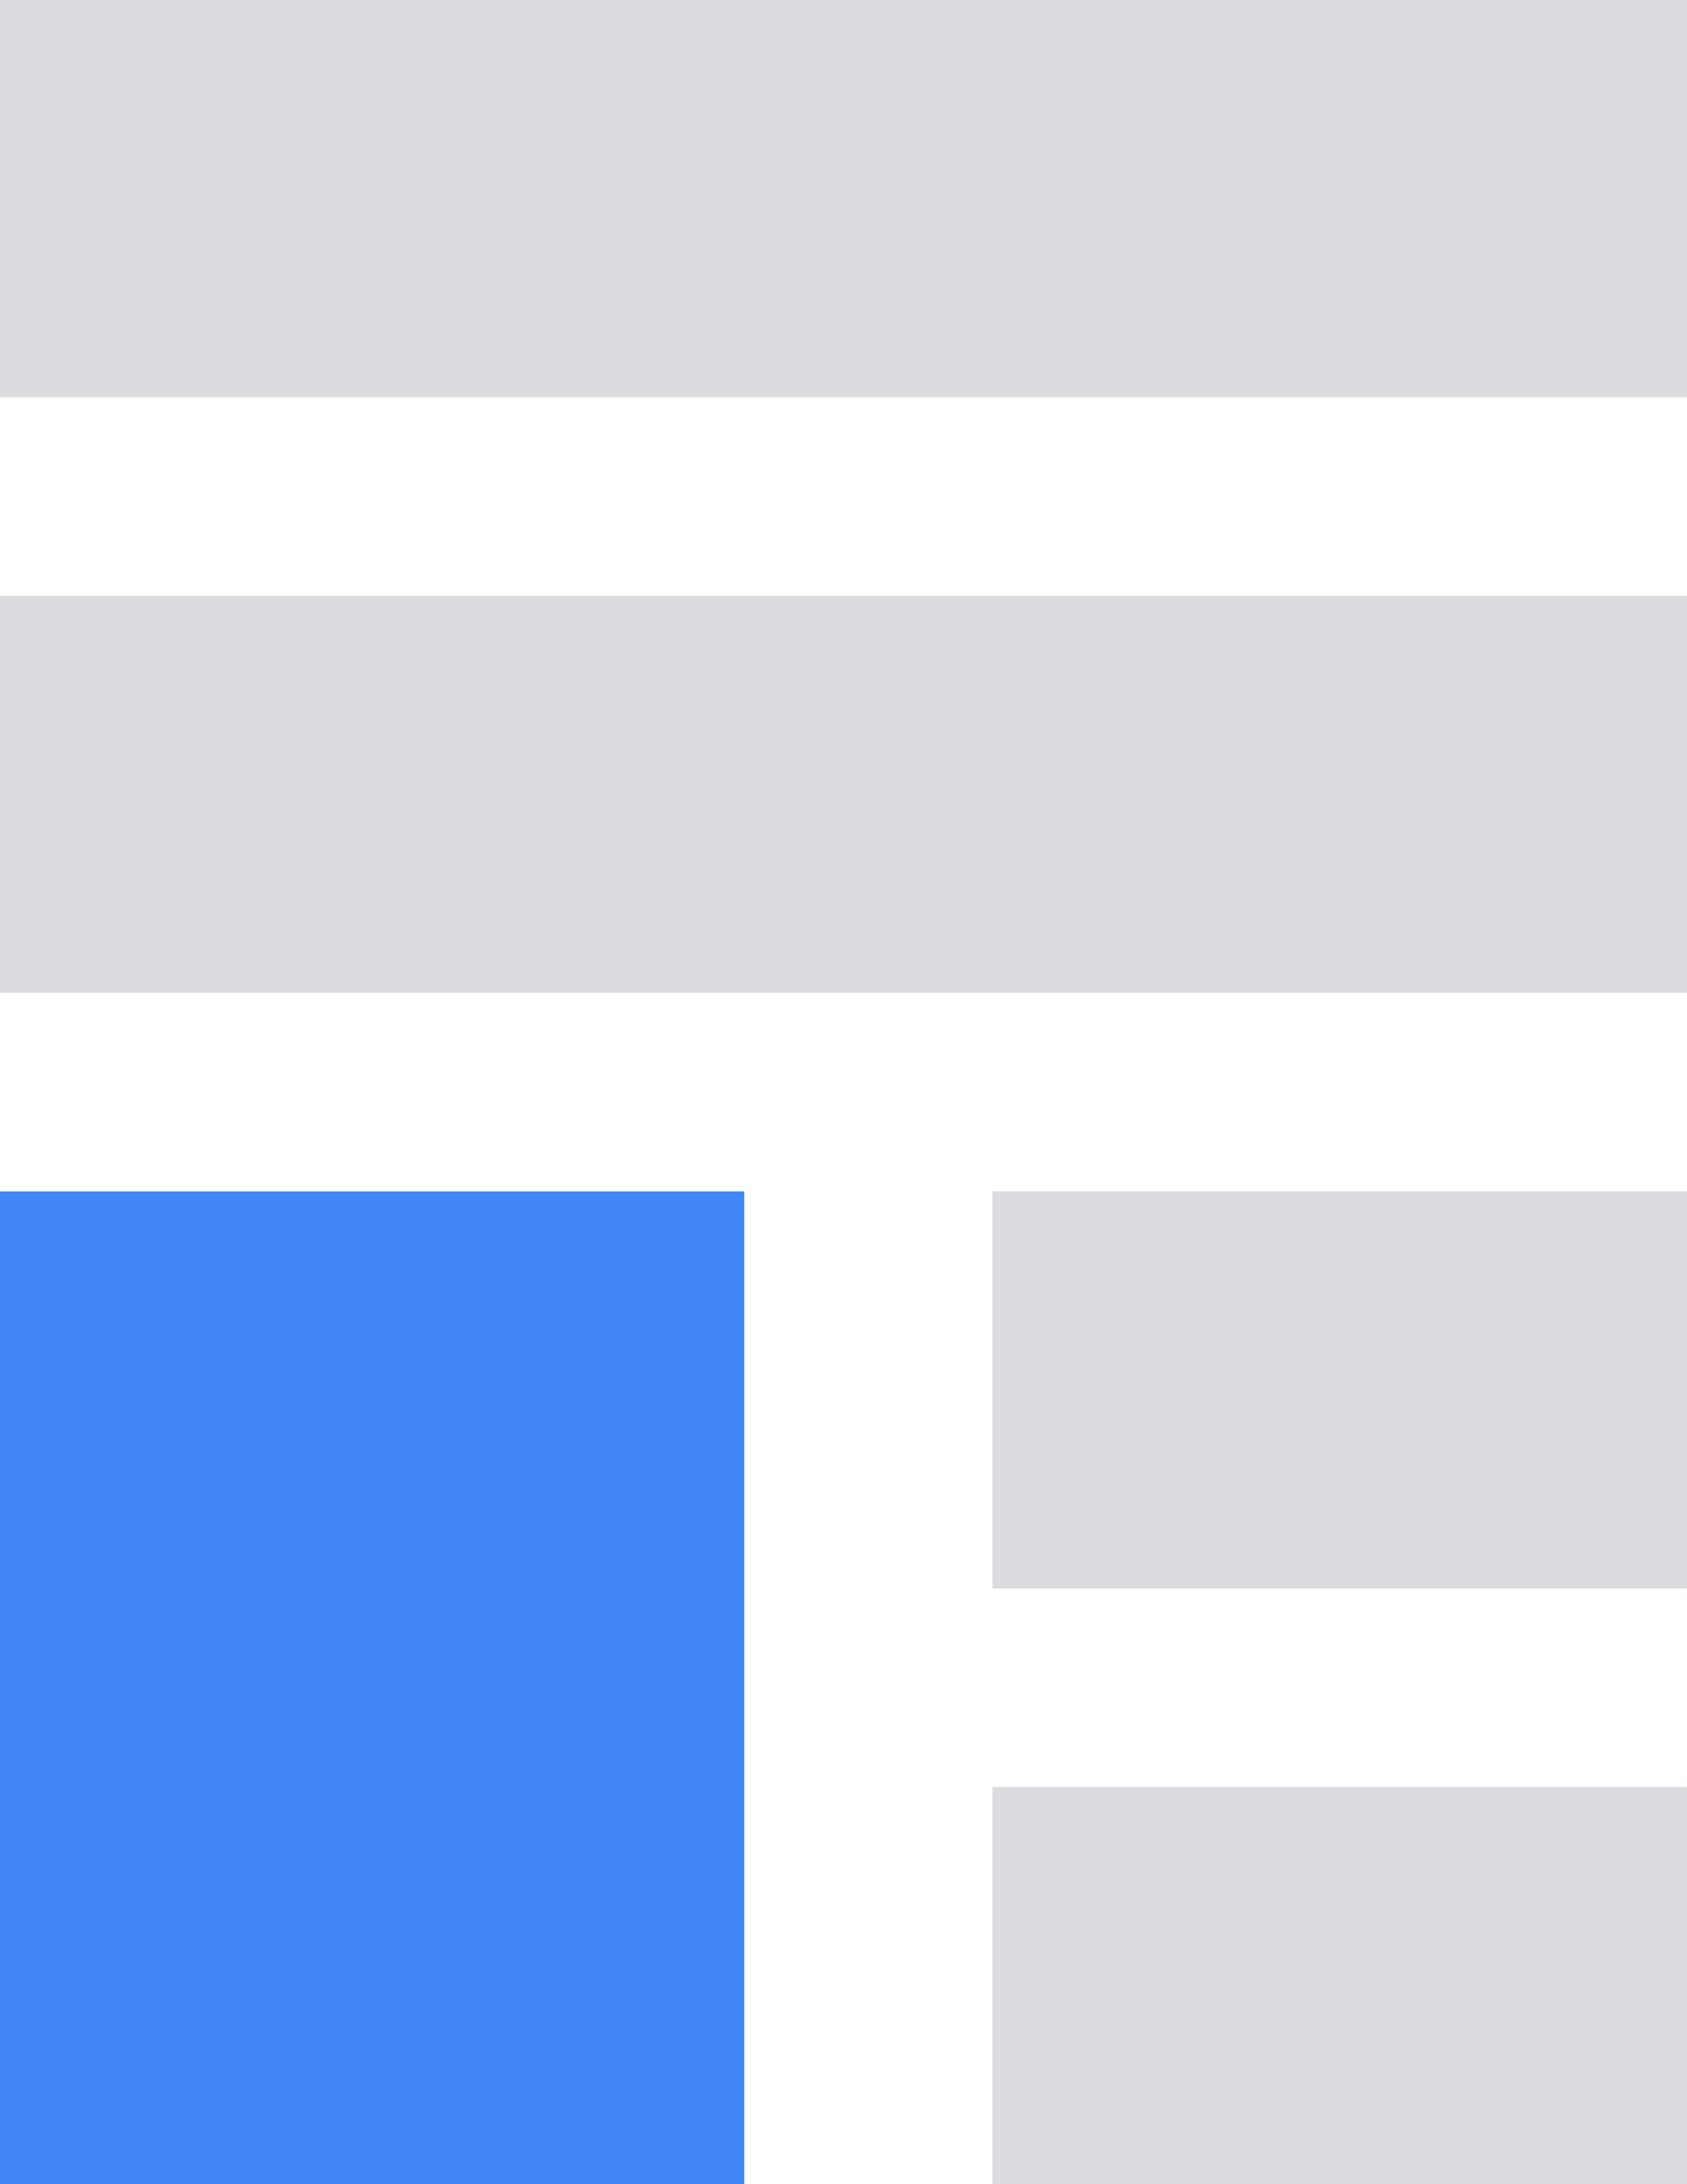 <svg width="34" height="44" viewBox="0 0 34 44" fill="none" xmlns="http://www.w3.org/2000/svg">
<path fill-rule="evenodd" clip-rule="evenodd" d="M0 0H34V8H0V0ZM20 24H34V32H20V24ZM0 12H34V20H0V12ZM20 36H34V44H20V36Z" fill="#DADCE0"/>
<path fill-rule="evenodd" clip-rule="evenodd" d="M0 24H15V44H0V24Z" fill="#4285F4"/>
</svg>
